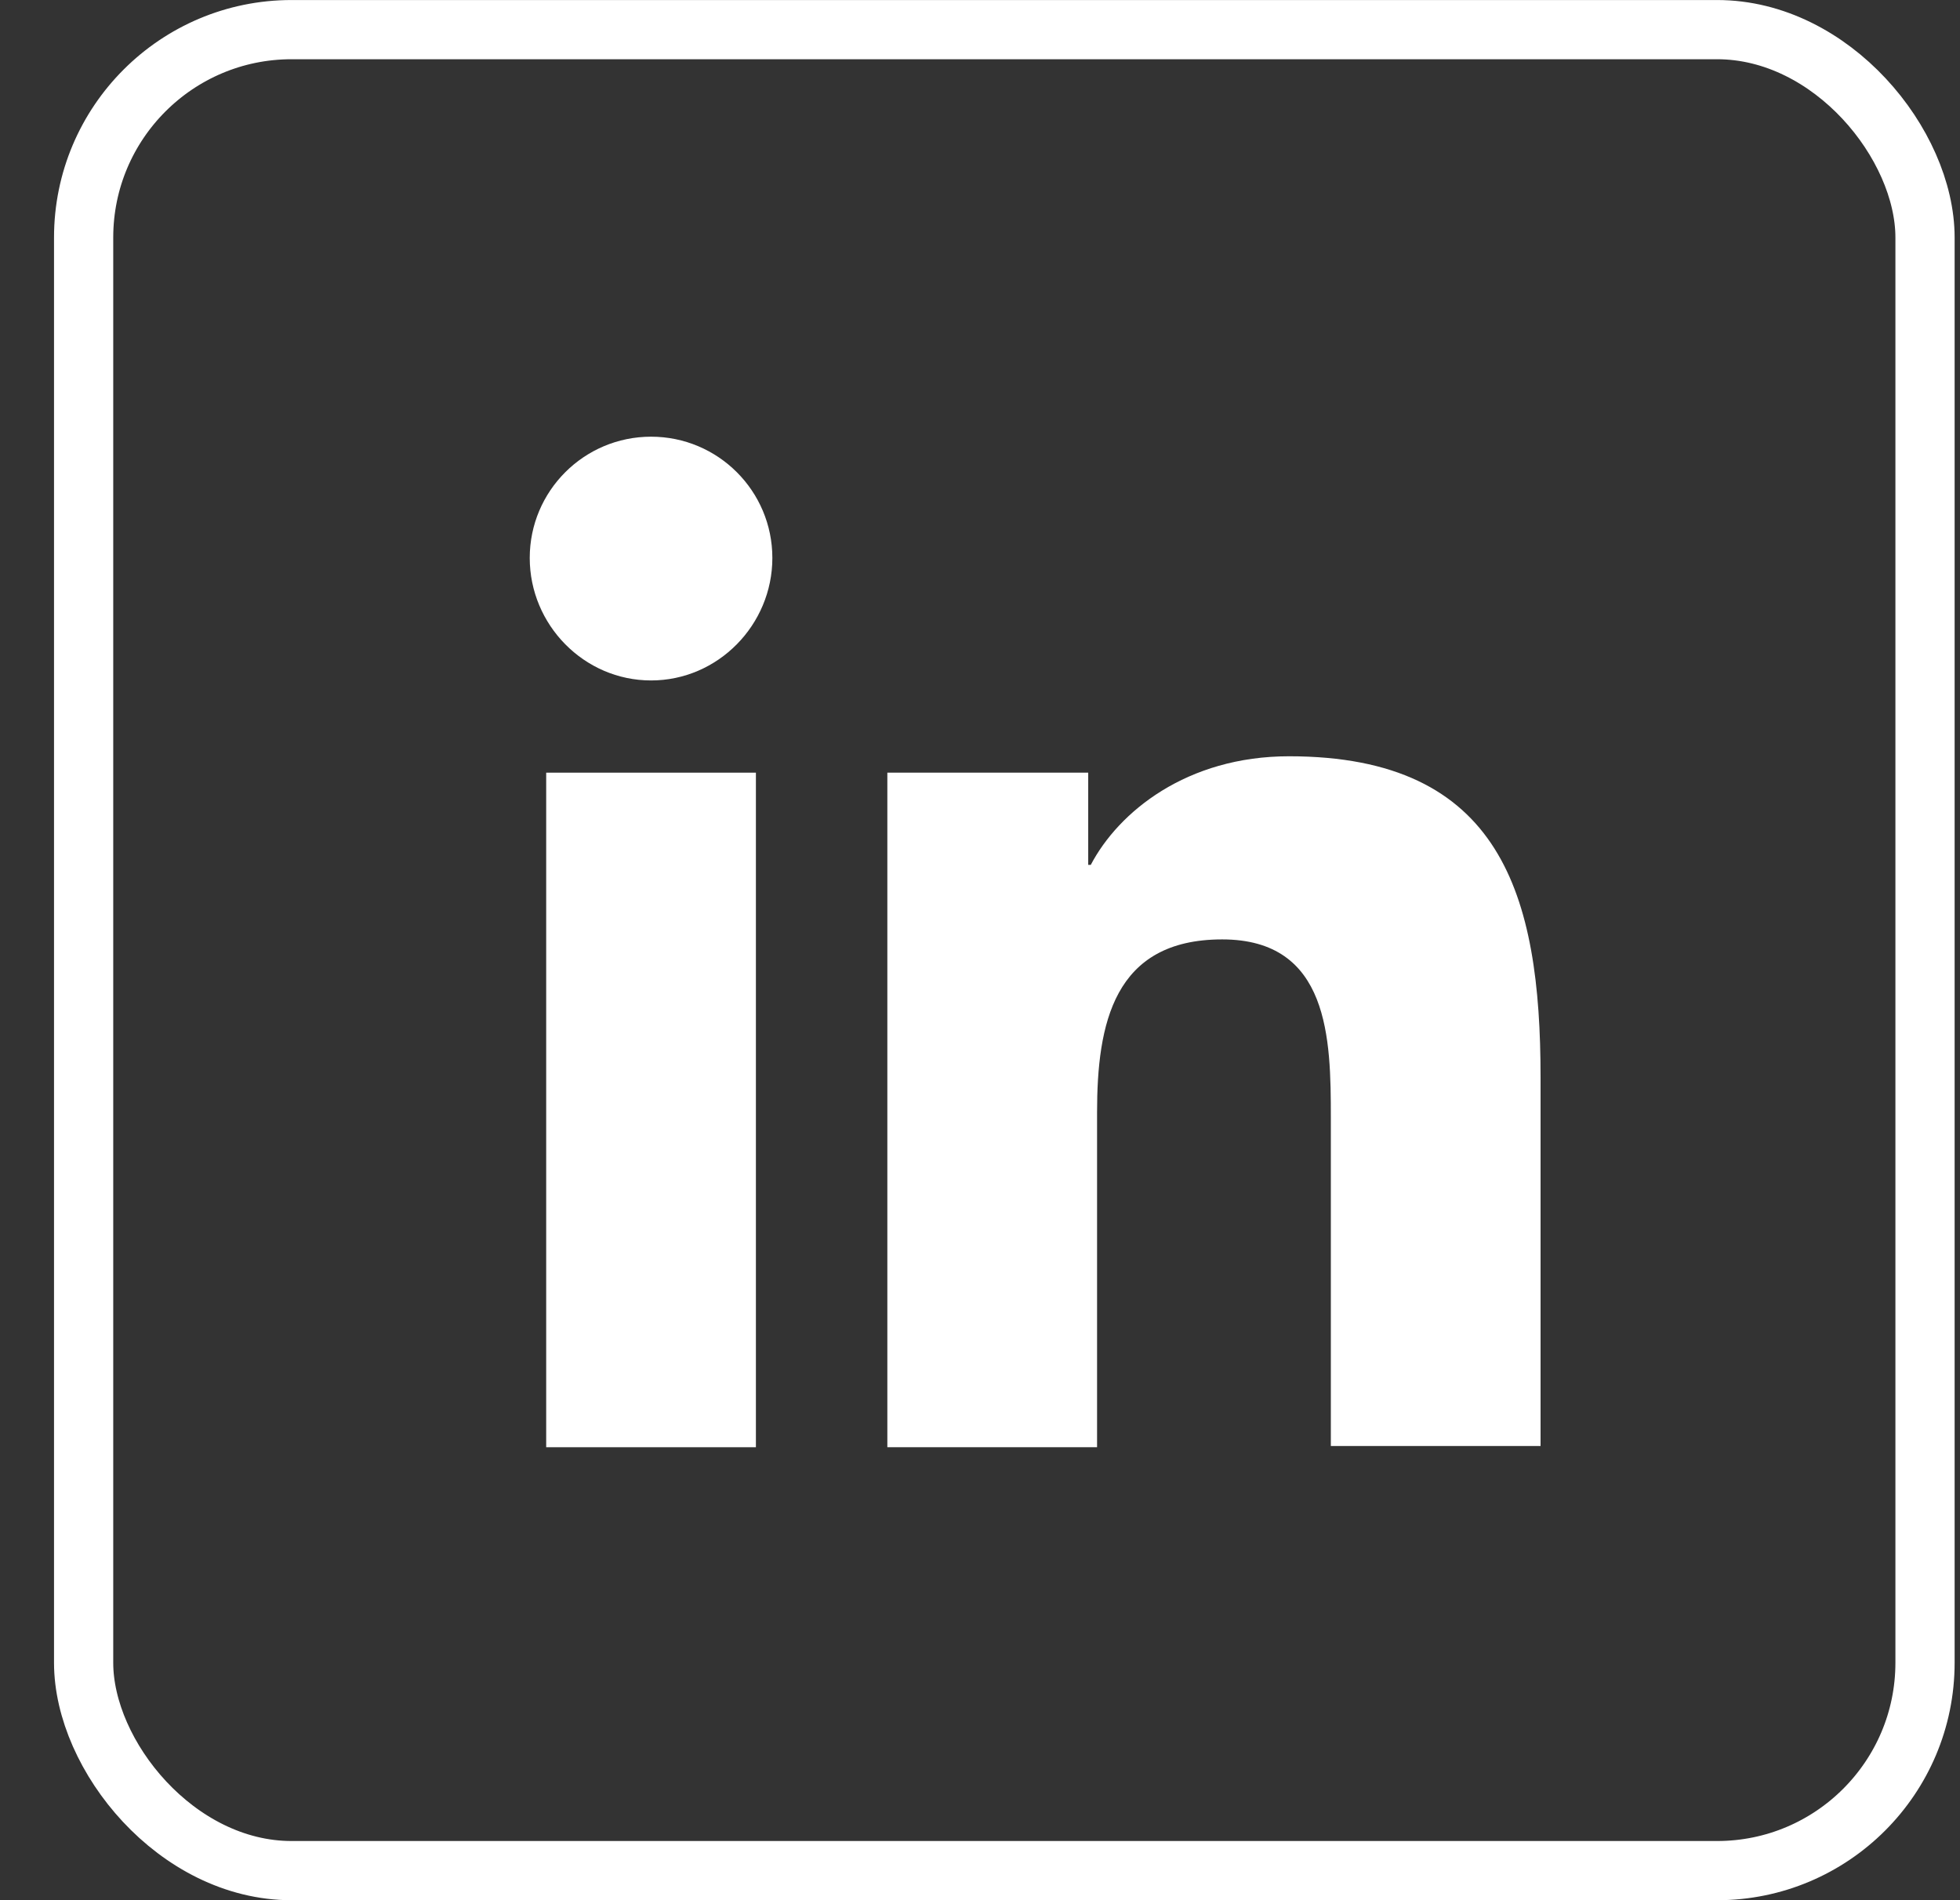 <svg width="33" height="32" viewBox="0 0 33 32" fill="none" xmlns="http://www.w3.org/2000/svg">
<rect x="0" y="0" width="33" height="32" fill="#333333" stroke="none"/>
<rect x="1.408" y="0.499" width="31.003" height="31.003" rx="3.501" stroke="white" stroke-width="0.997"/>
<path d="M25.938 24.372V18.139C25.938 15.076 25.278 12.736 21.704 12.736C19.981 12.736 18.833 13.672 18.365 14.565H18.322V13.012H14.94V24.372H18.471V18.735C18.471 17.246 18.747 15.82 20.577 15.82C22.385 15.82 22.407 17.501 22.407 18.82V24.351H25.938V24.372Z" fill="white"/>
<path d="M9.196 13.012H12.727V24.372H9.196V13.012Z" fill="white"/>
<path d="M10.962 7.354C9.834 7.354 8.919 8.268 8.919 9.396C8.919 10.523 9.834 11.459 10.962 11.459C12.089 11.459 13.004 10.523 13.004 9.396C13.004 8.268 12.089 7.354 10.962 7.354Z" fill="white"/>
</svg>
